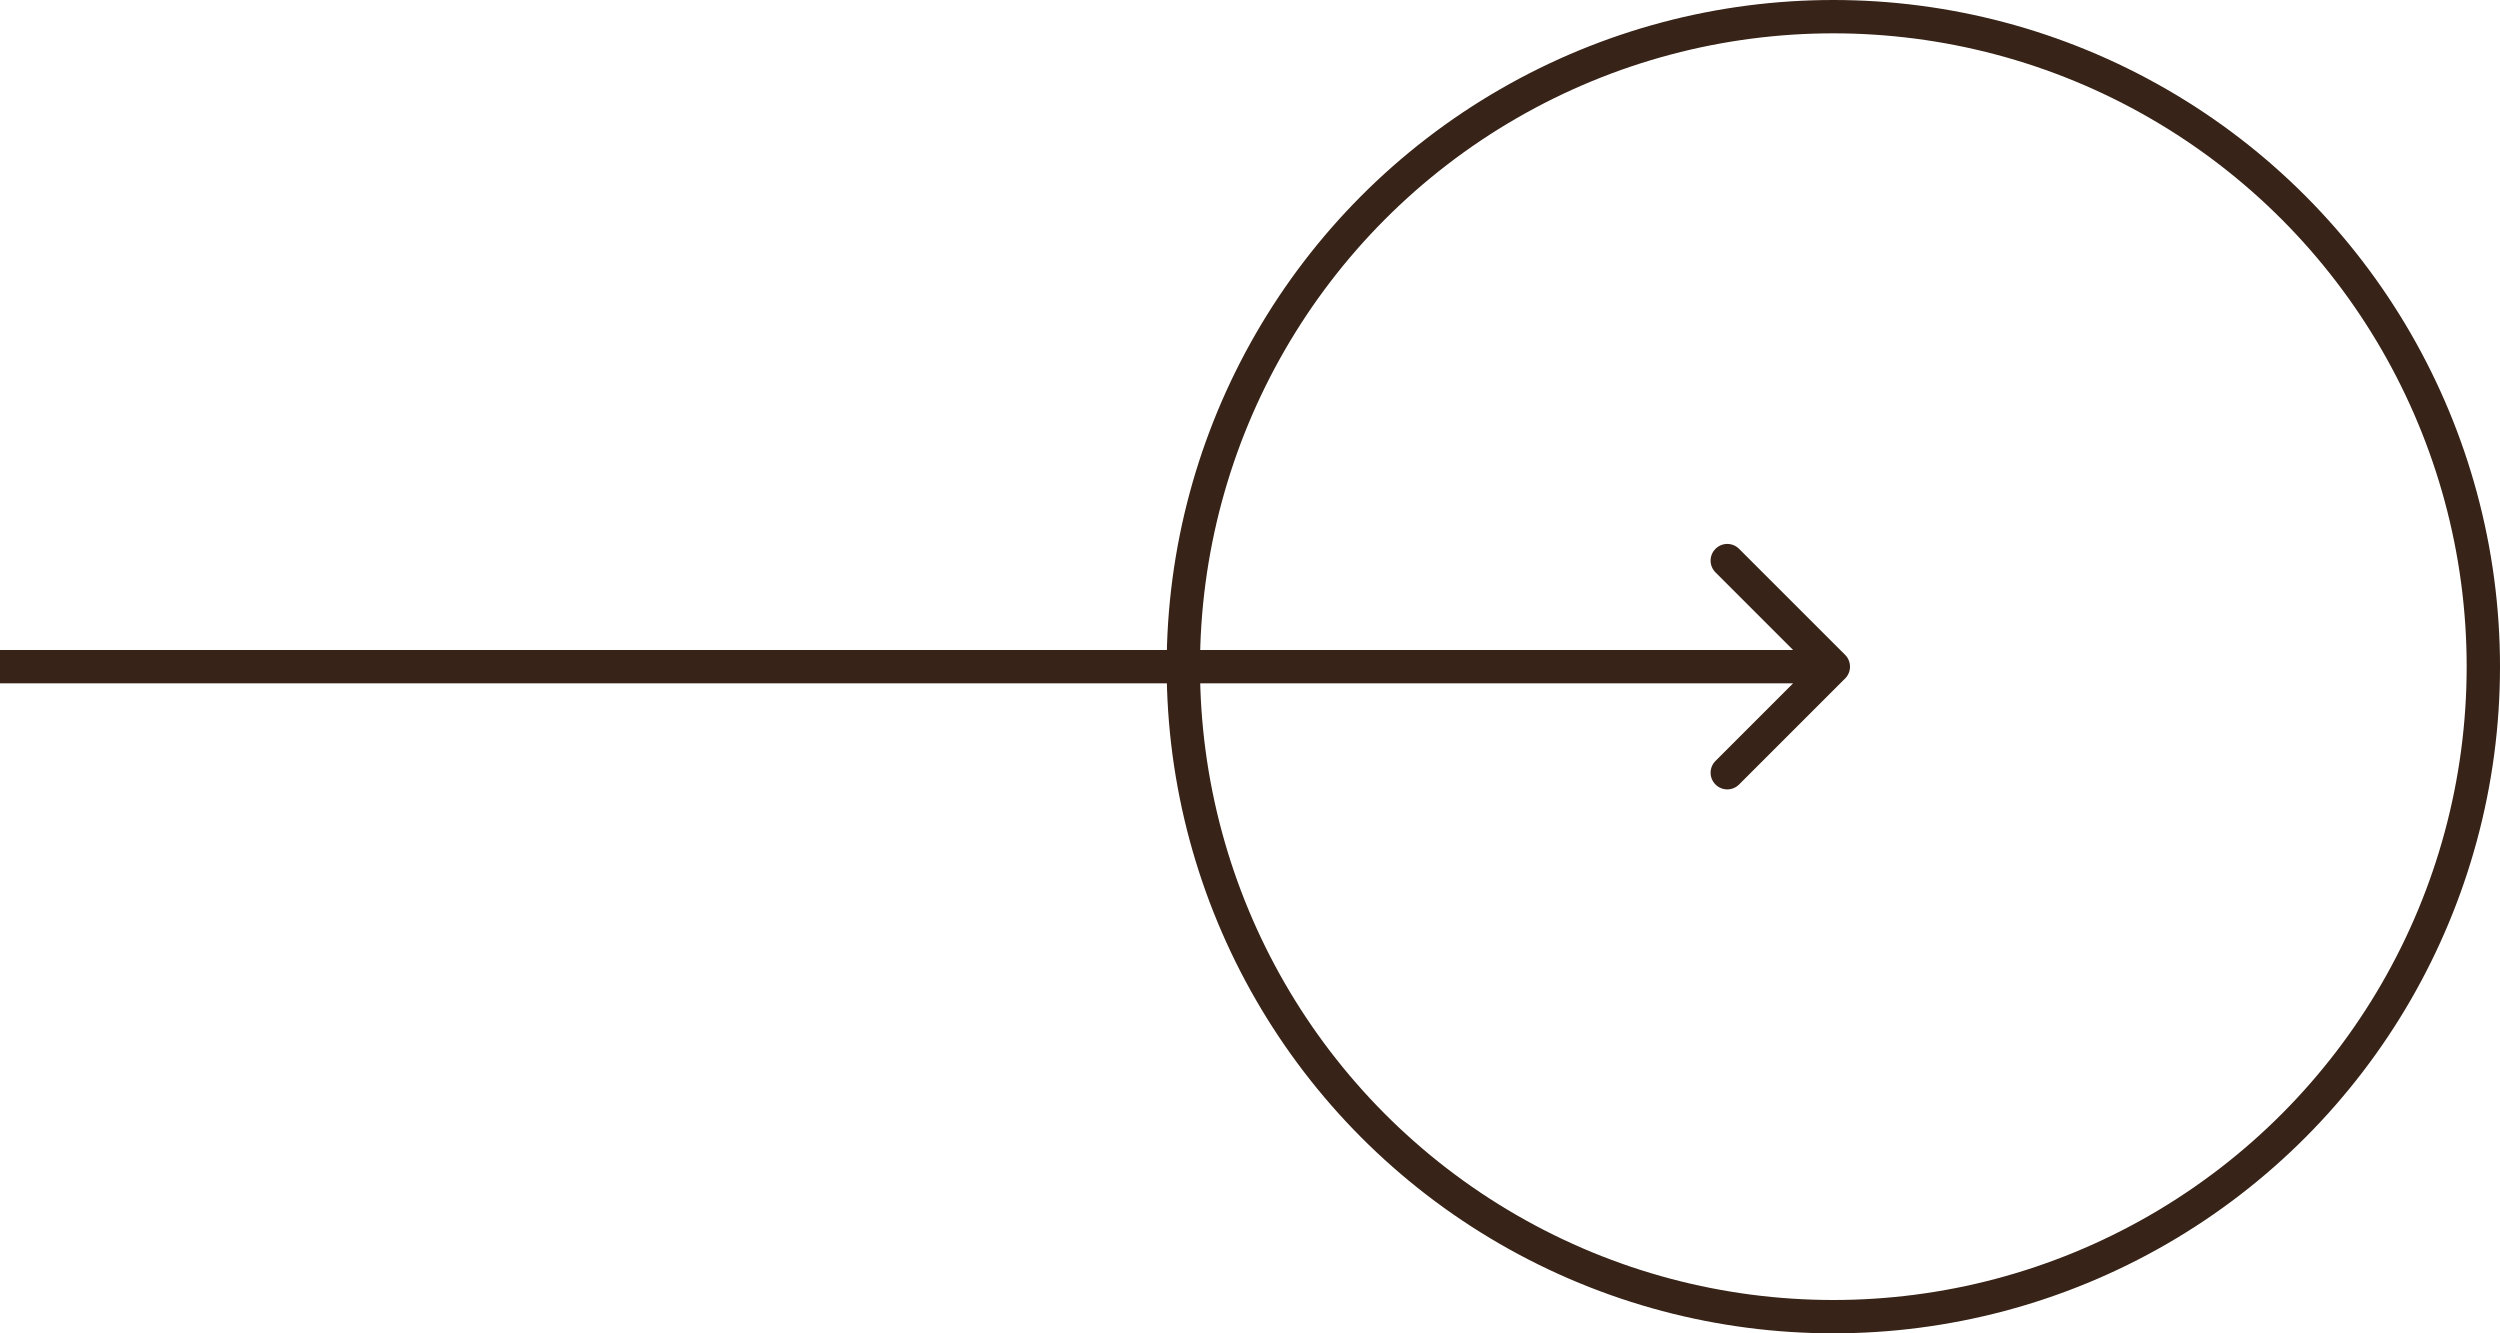 <svg width="75" height="40" viewBox="0 0 75 40" fill="none" xmlns="http://www.w3.org/2000/svg">
<path d="M55.354 20.354C55.549 20.158 55.549 19.842 55.354 19.646L52.172 16.465C51.976 16.269 51.66 16.269 51.465 16.465C51.269 16.66 51.269 16.976 51.465 17.172L54.293 20L51.465 22.828C51.269 23.024 51.269 23.34 51.465 23.535C51.66 23.731 51.976 23.731 52.172 23.535L55.354 20.354ZM0 20.5L55 20.5V19.5L0 19.5L0 20.5Z" fill="#372317"/>
<circle cx="55" cy="20" r="19.5" stroke="#372317"/>
</svg>
